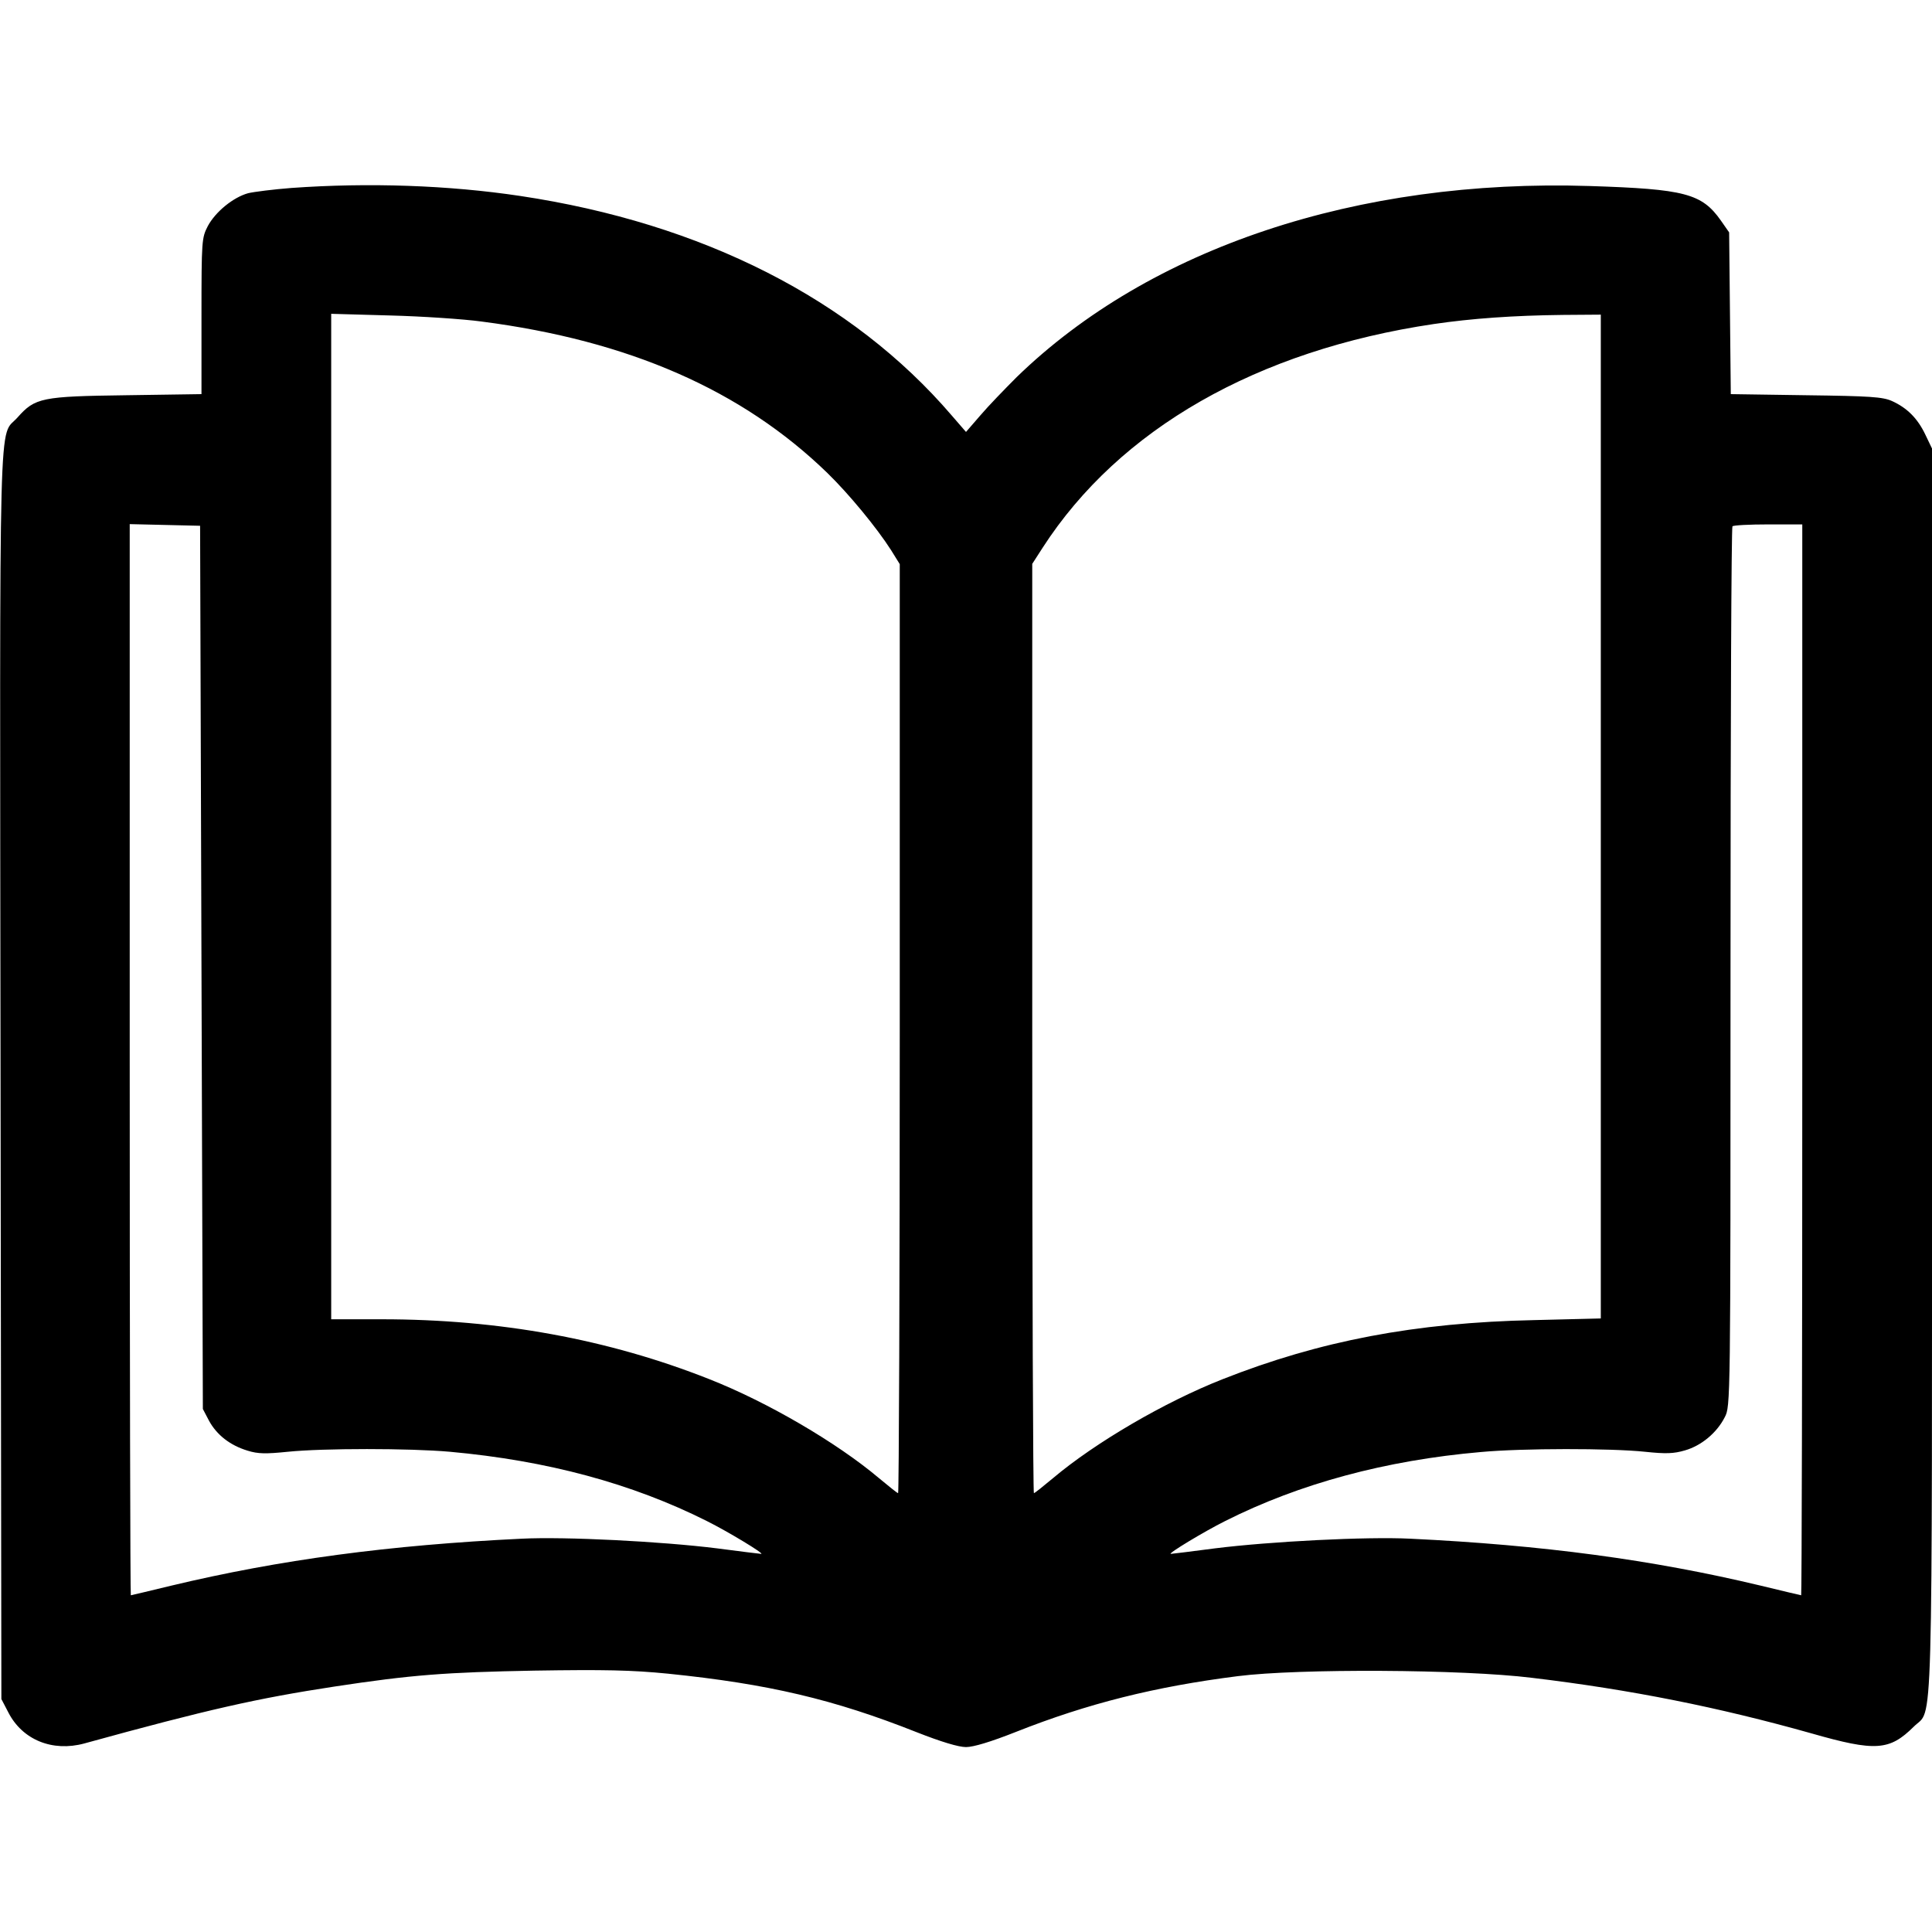 <svg version="1" xmlns="http://www.w3.org/2000/svg" width="933.333" height="933.333" viewBox="0 0 700 700"><path d="M105.6 68.1c-6.5.5-13.6 1.4-15.7 1.9-5.4 1.5-11.8 6.7-14.6 11.9-2.2 4.3-2.3 5-2.3 32.7v28.2l-27.2.4c-30.7.4-33.1.9-39.4 8-7 8-6.5-12.3-6.2 238.3l.3 226.1 2.5 4.8c5.1 10 16 14.4 27.5 11.3 45-12.4 63-16.4 90.5-20.6 28.2-4.3 40.6-5.2 72.5-5.8 25.6-.4 35.3-.2 48.5 1.1 36.3 3.7 60.1 9.3 90.1 21.2 8.9 3.5 15.2 5.4 17.9 5.4 2.7 0 9-1.9 18.1-5.5 26-10.3 50.4-16.4 80.4-20.2 22-2.8 81.4-2.5 106.5.6 36 4.3 67.8 10.7 101.2 20.1 23.4 6.7 28.4 6.3 37.2-2.4 7.1-7.2 6.6 12.1 6.6-238V162.5l-2.4-5c-2.8-5.9-6.6-9.7-12.1-12.2-3.4-1.5-7.8-1.8-31.2-2.1l-27.2-.4-.3-29.3-.3-29.3-3-4.3c-6.9-9.8-13.1-11.4-47.5-12.5-84.2-2.7-159.4 22.4-207.6 69.2-4.4 4.4-10.4 10.6-13.2 13.9l-5.2 6-5.2-6c-36.1-42.1-90.3-69.6-156.3-79.5-26-3.9-54.9-4.9-82.9-2.9zm68.9 48.4c53.3 6.9 94.3 24.8 125.3 54.9 7.7 7.5 17.8 19.7 23.1 28l3.1 5v168.3c0 92.6-.3 168.3-.6 168.3s-3.4-2.5-7-5.5c-15.2-12.8-40.3-27.5-61.4-35.8-36.6-14.5-76.1-21.7-118.7-21.7H120V113.7l21.3.6c11.6.3 26.6 1.3 33.2 2.2zM580 295.9v181.8l-24.2.6c-43 .9-77.6 7.5-112.8 21.4-21.1 8.3-46.2 23-61.4 35.8-3.6 3-6.7 5.5-7 5.5-.3 0-.6-75.8-.6-168.3V204.3l3.8-5.9c27.8-43 77.7-71.5 141.7-81 13.6-2 28.8-3.1 46.8-3.3l13.7-.1v181.9zM73 350.5l.5 160 2.2 4.2c2.8 5.2 7.7 9 14 10.9 3.8 1.2 6.7 1.2 14.6.4 12.8-1.3 44-1.3 58.7 0 35.3 3.2 66 11.5 93.1 25.1 7.8 3.9 21 11.9 19.7 11.9-.4 0-7.6-.9-16-2-20-2.5-55-4.3-70.8-3.5-47.9 2.3-87.6 7.6-126.9 17-7.9 1.9-14.5 3.5-14.7 3.5-.2 0-.4-87.3-.4-194V189.9l12.8.3 12.7.3.5 160zM653 384c0 106.7-.2 194-.4 194s-6.8-1.6-14.7-3.5c-39.3-9.4-79-14.7-126.9-17-15.8-.8-50.8 1-70.8 3.5-8.4 1.1-15.6 2-16 2-1.3 0 11.9-8 19.7-11.9 27-13.6 58.2-22 92.6-25 15.1-1.4 47.1-1.4 59.5-.1 7.6.8 10.4.7 14.5-.5 5.9-1.7 11.5-6.3 14.4-12 2.1-4 2.1-4.5 2.1-163.1 0-87.5.3-159.4.7-159.7.3-.4 6.2-.7 13-.7H653v194z"/></svg>